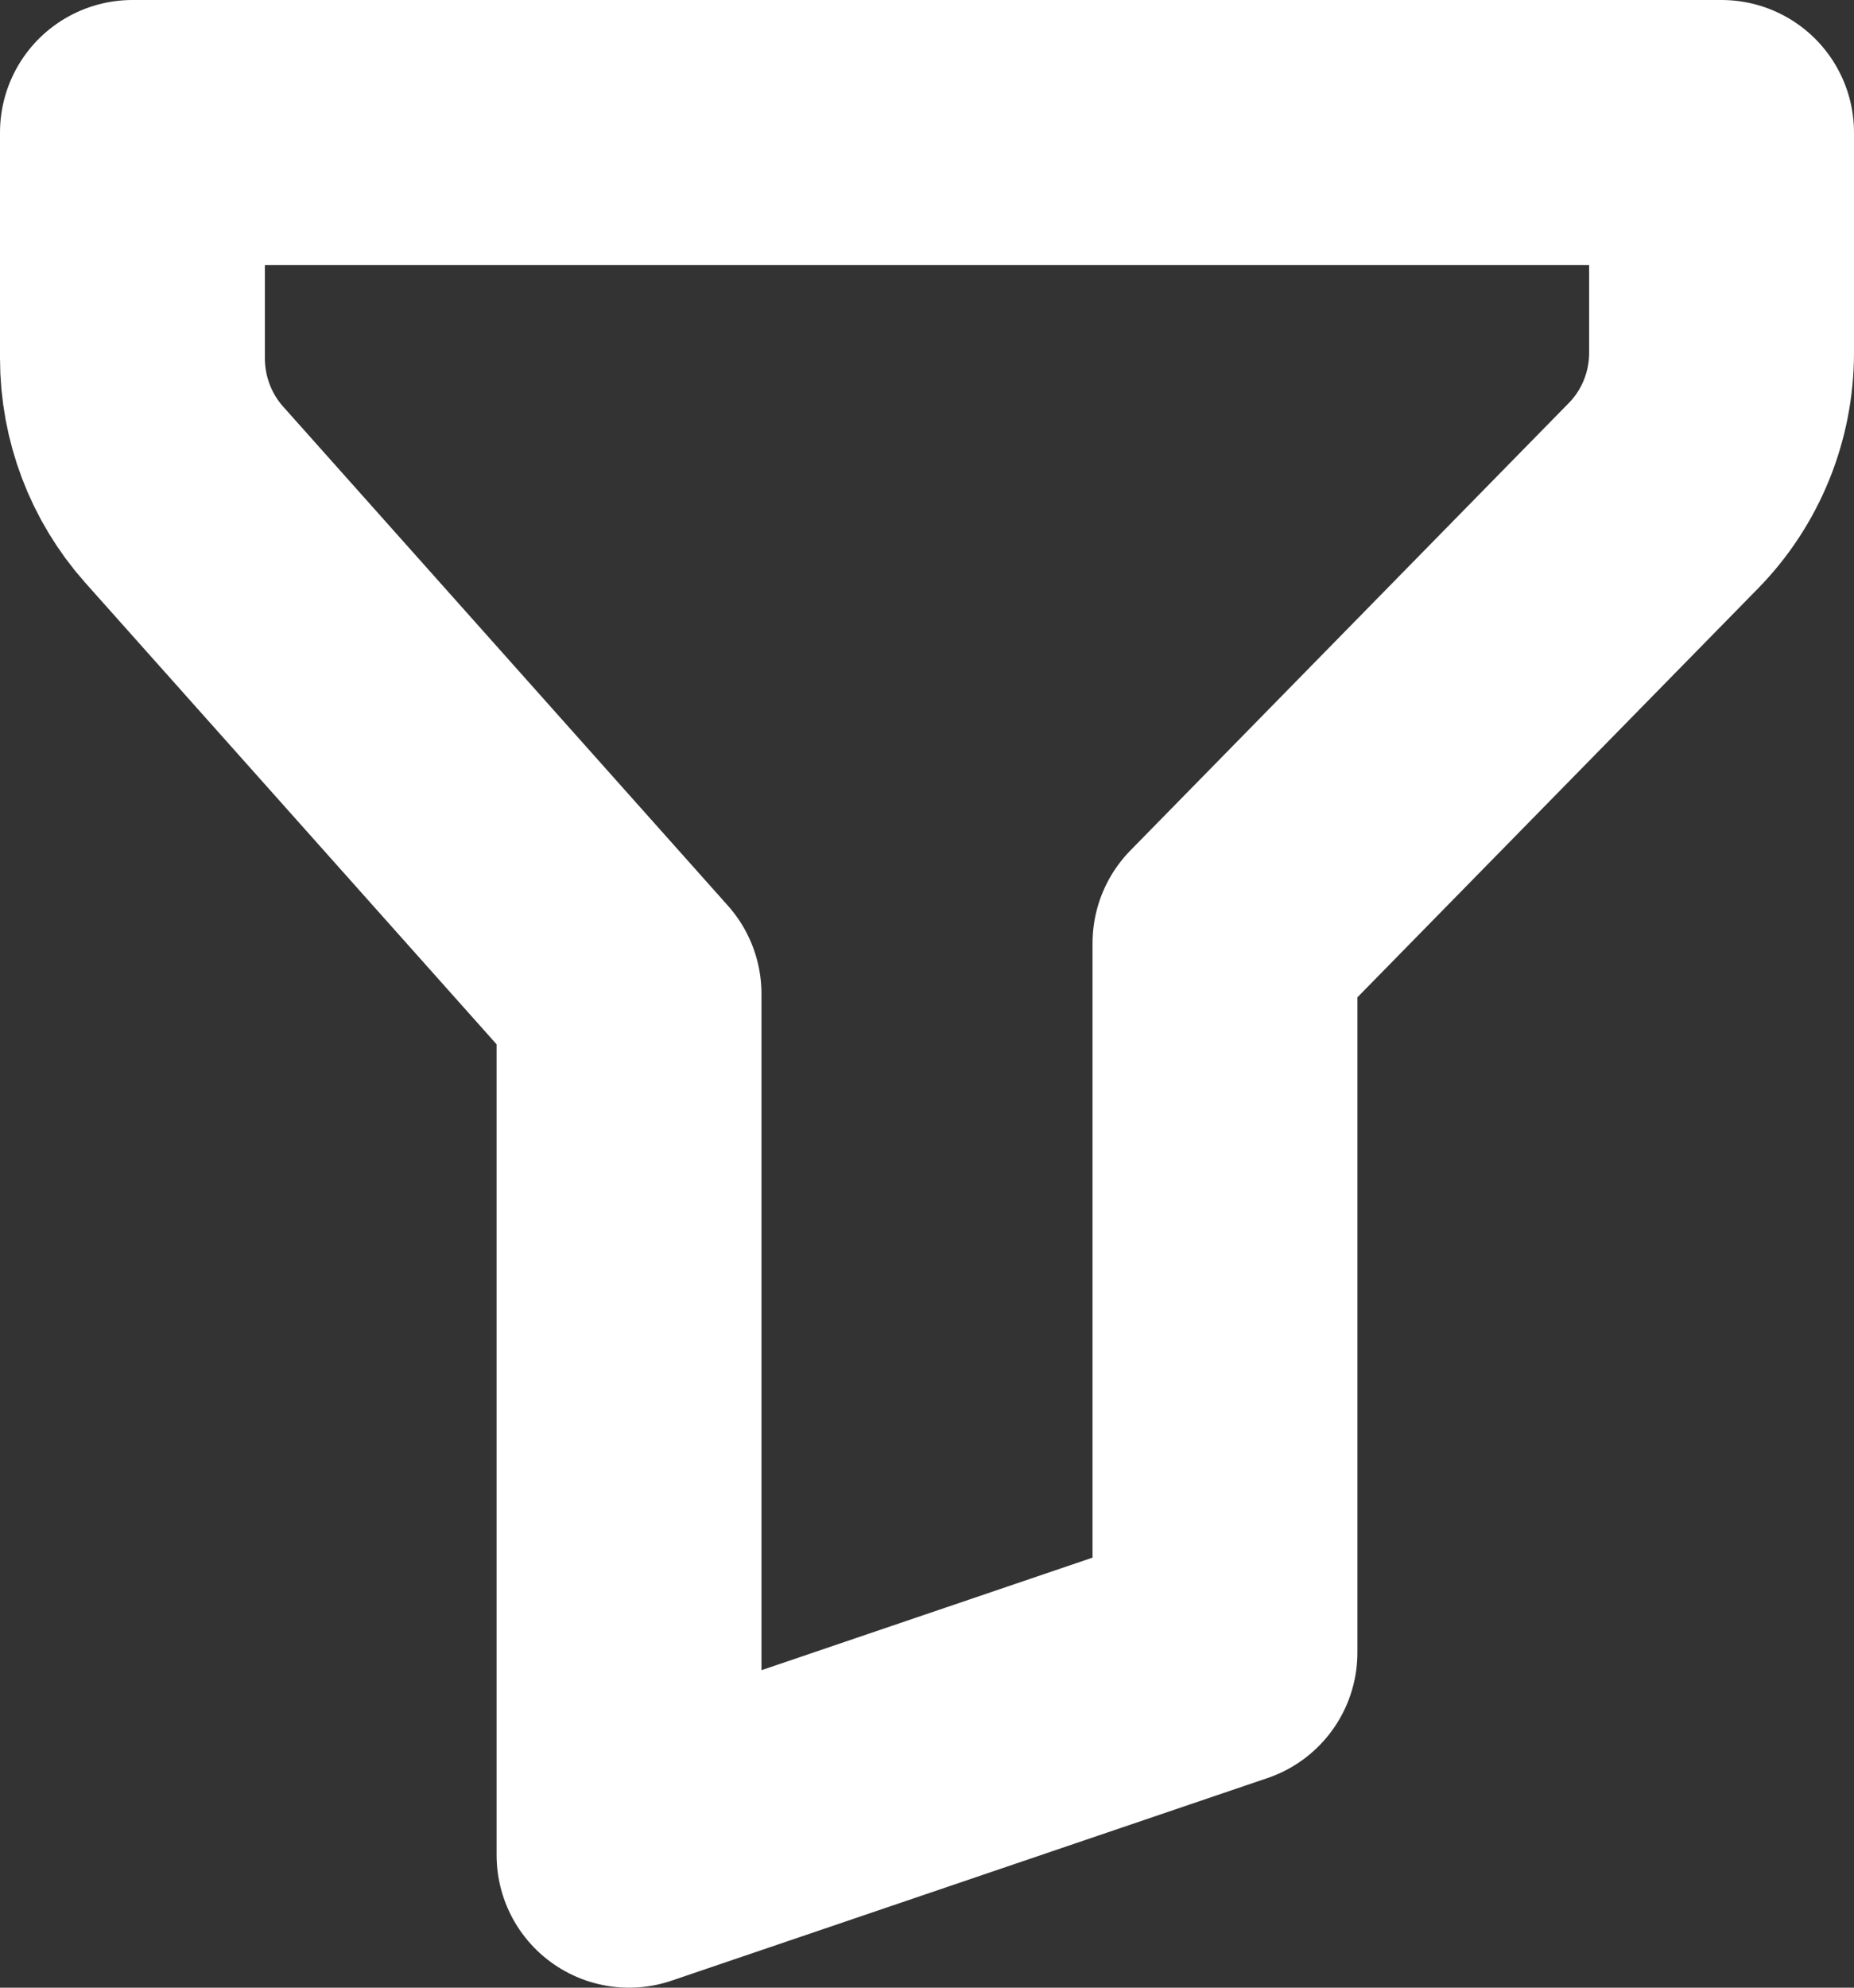 <svg width="14" height="15" viewBox="0 0 14 15" fill="none" xmlns="http://www.w3.org/2000/svg">
<rect x="0" y="0" width="14" height="15" fill="#333333" stroke="none"/>
<path d="M1 1H13V2.661C13 3.067 12.842 3.455 12.56 3.742L9.25 7.118V12.471L4.75 14V7.5L1.39 3.732C1.139 3.45 1 3.083 1 2.703V1Z" stroke="white" stroke-width="2" stroke-linecap="round" stroke-linejoin="round"/>
</svg>
